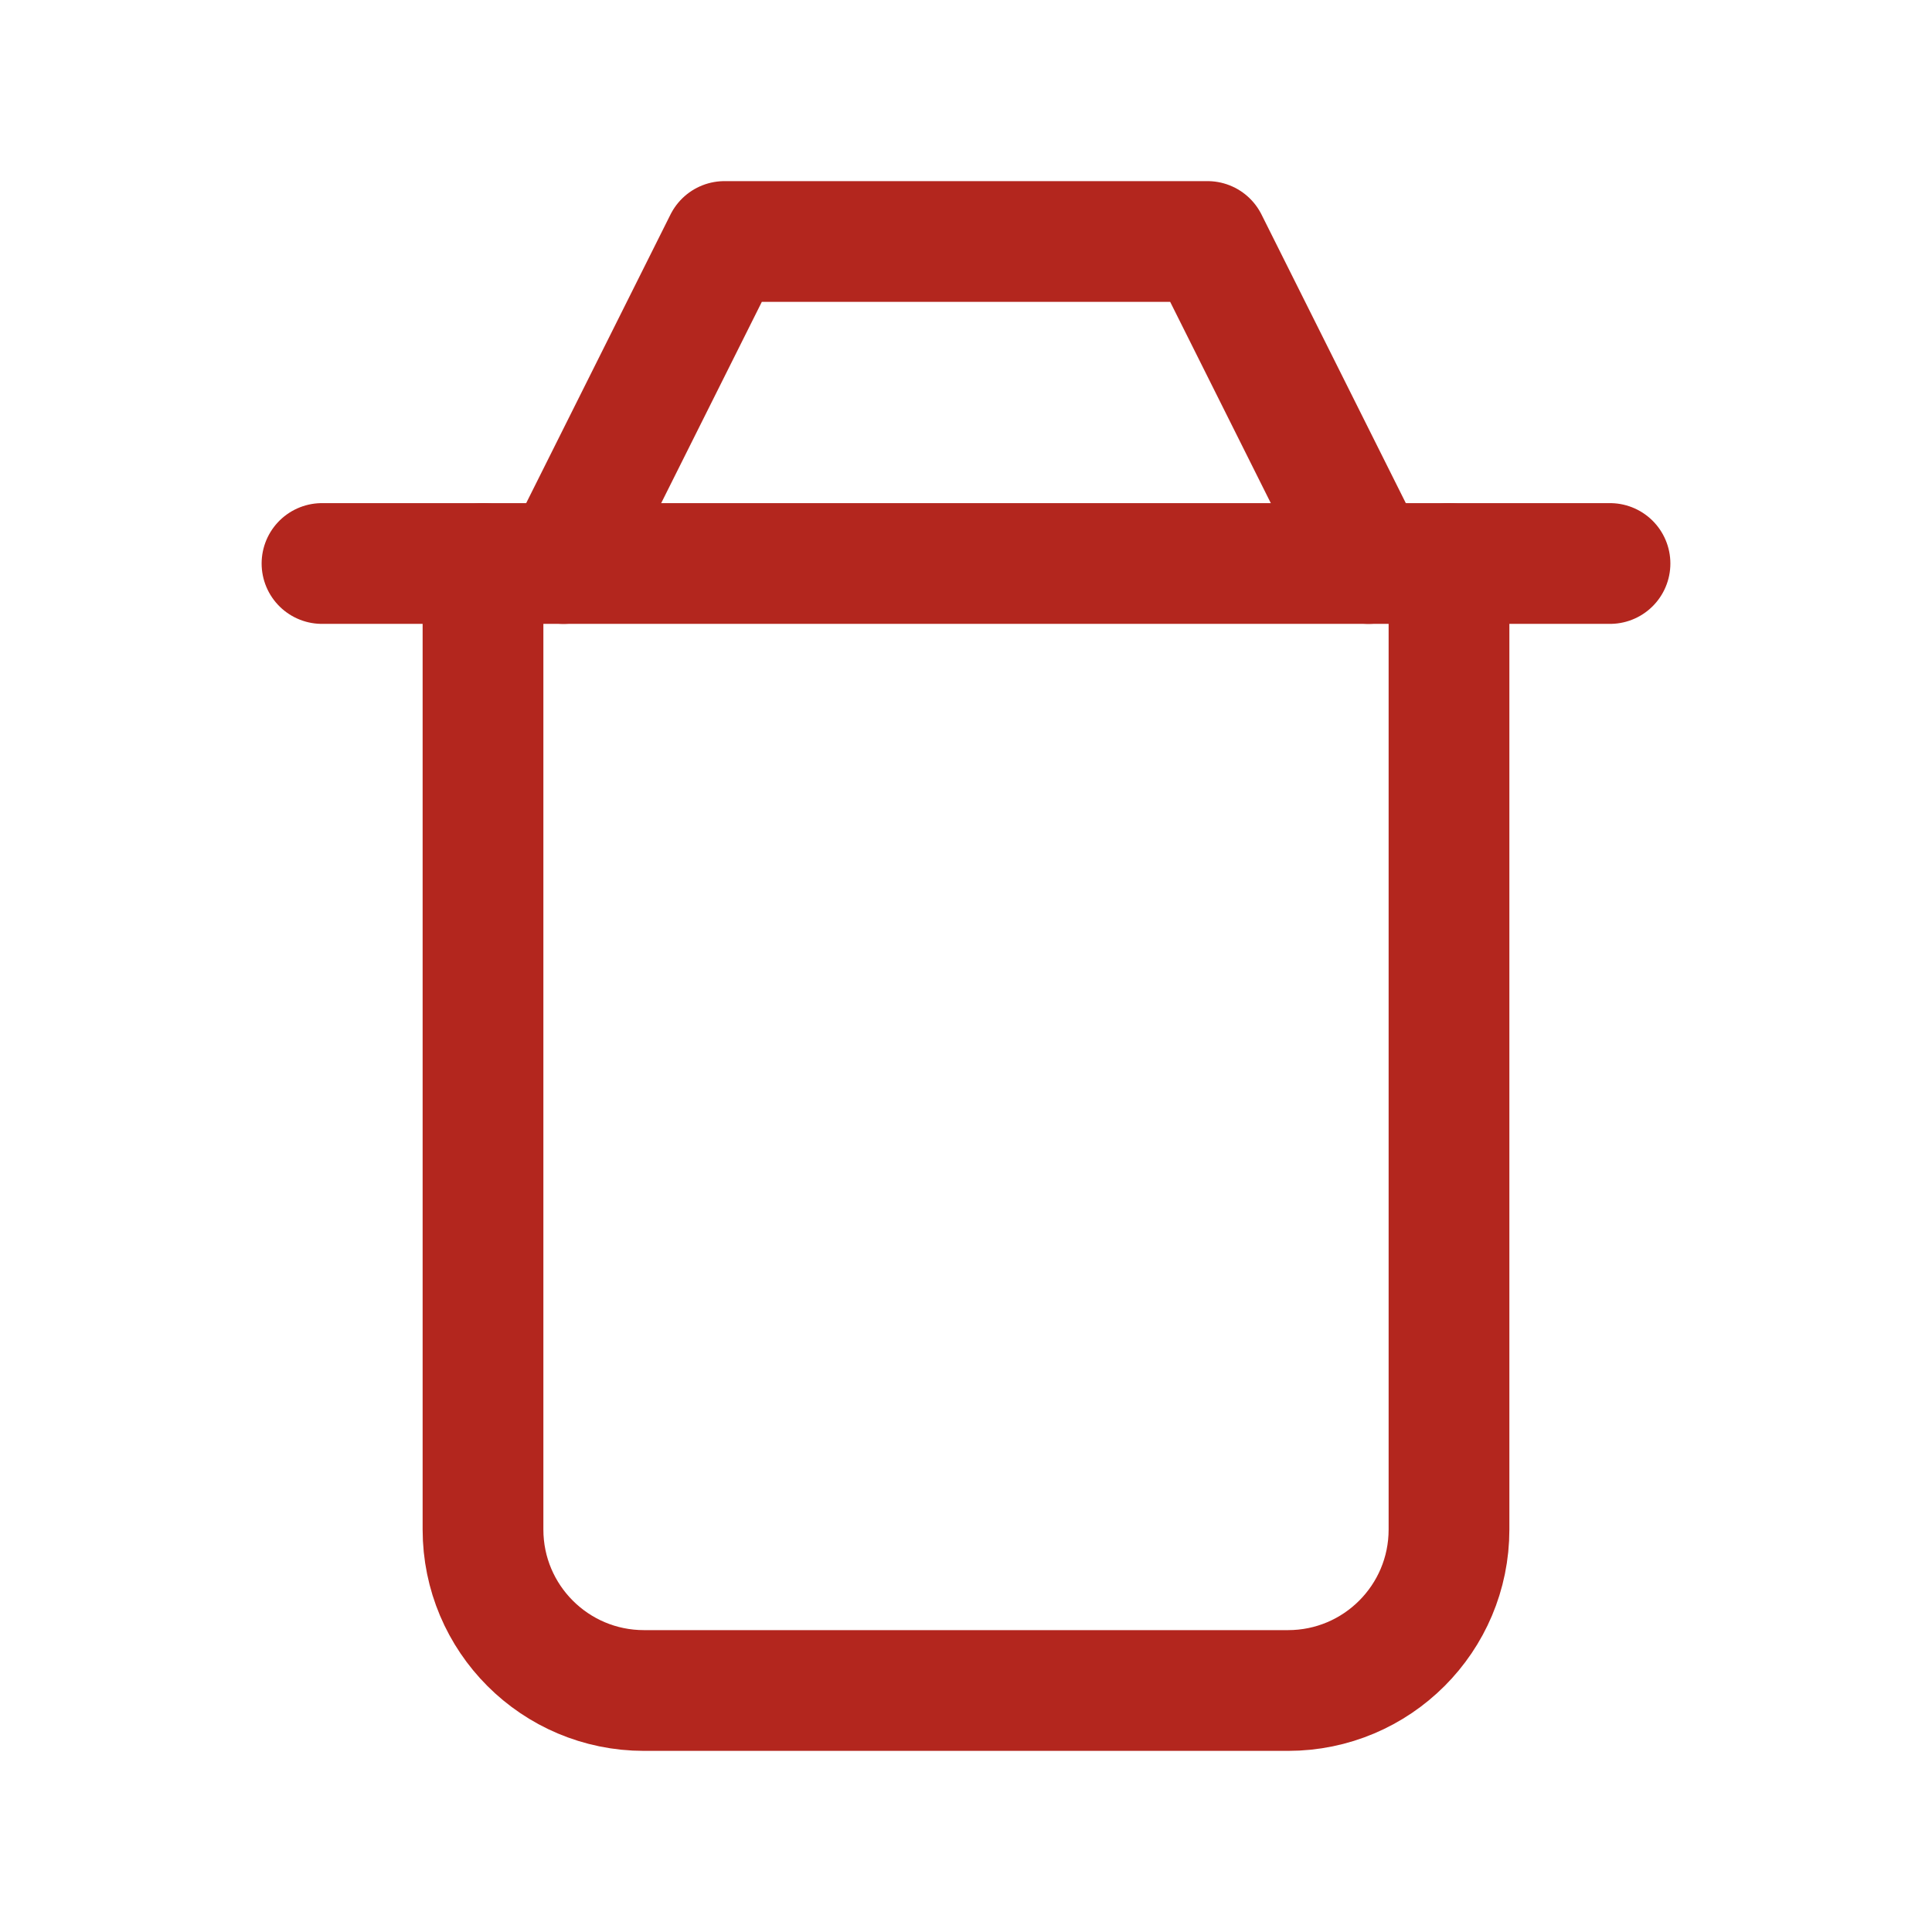 <svg width="24" height="24" viewBox="0 0 24 24" fill="none" xmlns="http://www.w3.org/2000/svg">
<path d="M6 7V19C6 20.105 6.895 21 8 21H16C17.105 21 18 20.105 18 19V7" stroke="#B3261E" stroke-width="1.5" stroke-linecap="round" stroke-linejoin="round"/>
<path d="M4 7H20" stroke="#B3261E" stroke-width="1.5" stroke-linecap="round" stroke-linejoin="round"/>
<path d="M7 7L9 3H15L17 7" stroke="#B3261E" stroke-width="1.5" stroke-linecap="round" stroke-linejoin="round"/>
</svg>
